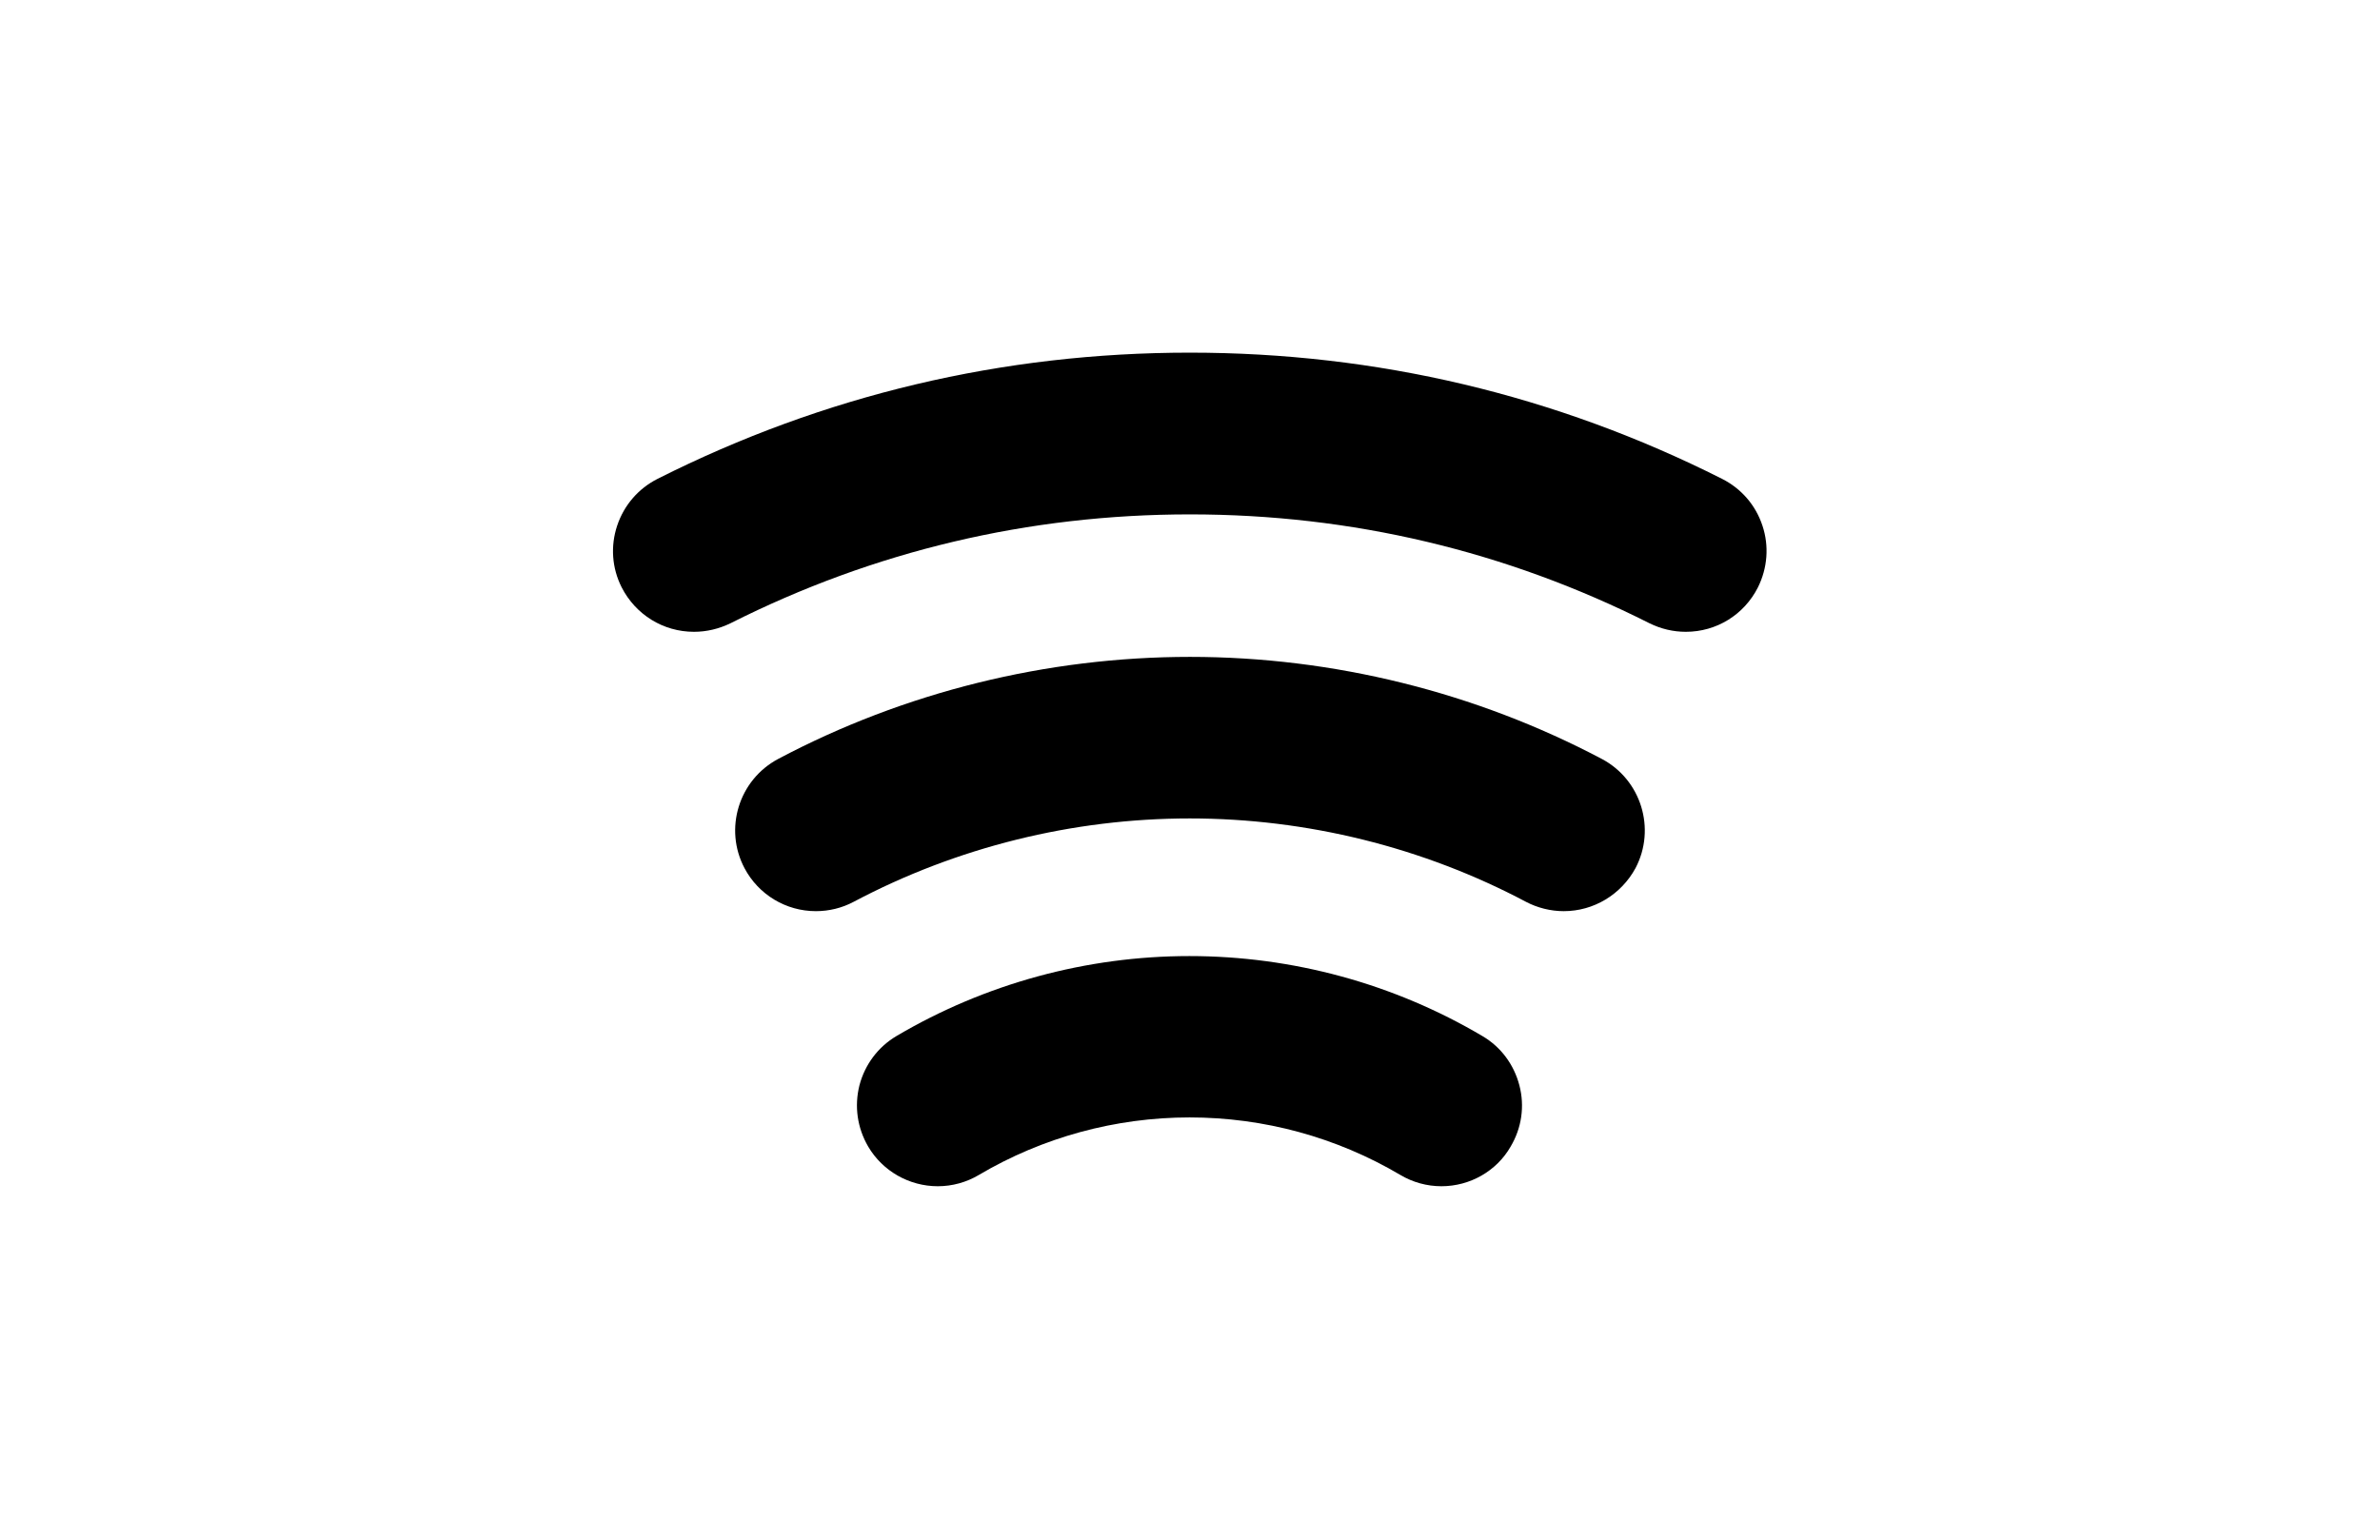 <?xml version="1.0" encoding="utf-8"?>
<!-- Generator: Adobe Illustrator 17.1.0, SVG Export Plug-In . SVG Version: 6.00 Build 0)  -->
<!DOCTYPE svg PUBLIC "-//W3C//DTD SVG 1.1 Tiny//EN" "http://www.w3.org/Graphics/SVG/1.1/DTD/svg11-tiny.dtd">
<svg version="1.1" baseProfile="tiny" id="Layer_1" xmlns="http://www.w3.org/2000/svg" xmlns:xlink="http://www.w3.org/1999/xlink"
	 x="0px" y="0px" width="1224px" height="792px" viewBox="0 0 1224 792" xml:space="preserve">
<path d="M741.3,610.2c-7.4,0-14.7-2-21.1-5.8c-32.8-19.4-70.2-29.6-108.4-29.6c-38.1,0-75.6,10.2-108.4,29.6
	c-6.4,3.8-13.7,5.8-21.1,5.8c-14.7,0-28.4-7.8-35.8-20.4c-5.6-9.6-7.2-20.7-4.5-31.5c2.8-10.7,9.6-19.8,19.1-25.4
	c45.6-26.9,97.7-41.1,150.6-41.1c53,0,105.1,14.2,150.6,41.1c9.6,5.6,16.3,14.7,19.1,25.4c2.8,10.7,1.2,21.9-4.5,31.5
	C769.7,602.4,756,610.2,741.3,610.2z"/>
<path d="M356.9,325c-15.8,0-30-8.8-37.2-22.9c-5-9.9-5.8-21.2-2.3-31.7s10.9-19.1,20.8-24.1c85.5-43.1,177.6-64.9,273.7-64.9
	c96.1,0,188.2,21.8,273.7,64.9c9.9,5,17.3,13.5,20.8,24.1c3.5,10.5,2.6,21.8-2.3,31.7c-7.1,14.1-21.3,22.9-37.1,22.9
	c-6.5,0-12.8-1.5-18.7-4.4c-73.8-37.2-153.3-56-236.3-56c-83,0-162.5,18.8-236.3,56C369.7,323.5,363.4,325,356.9,325z"/>
<path d="M804.2,468.7c-6.7,0-13.5-1.7-19.4-4.8C731.8,435.8,672,421,611.9,421c-60.2,0-119.9,14.8-172.9,42.9
	c-6,3.2-12.7,4.8-19.4,4.8c-15.4,0-29.5-8.5-36.7-22.1c-10.7-20.2-3-45.4,17.3-56.2c64.9-34.4,138.1-52.5,211.8-52.5
	c73.7,0,146.9,18.2,211.8,52.5c20.2,10.7,28,35.9,17.3,56.2C833.7,460.2,819.6,468.7,804.2,468.7z"/>
</svg>
